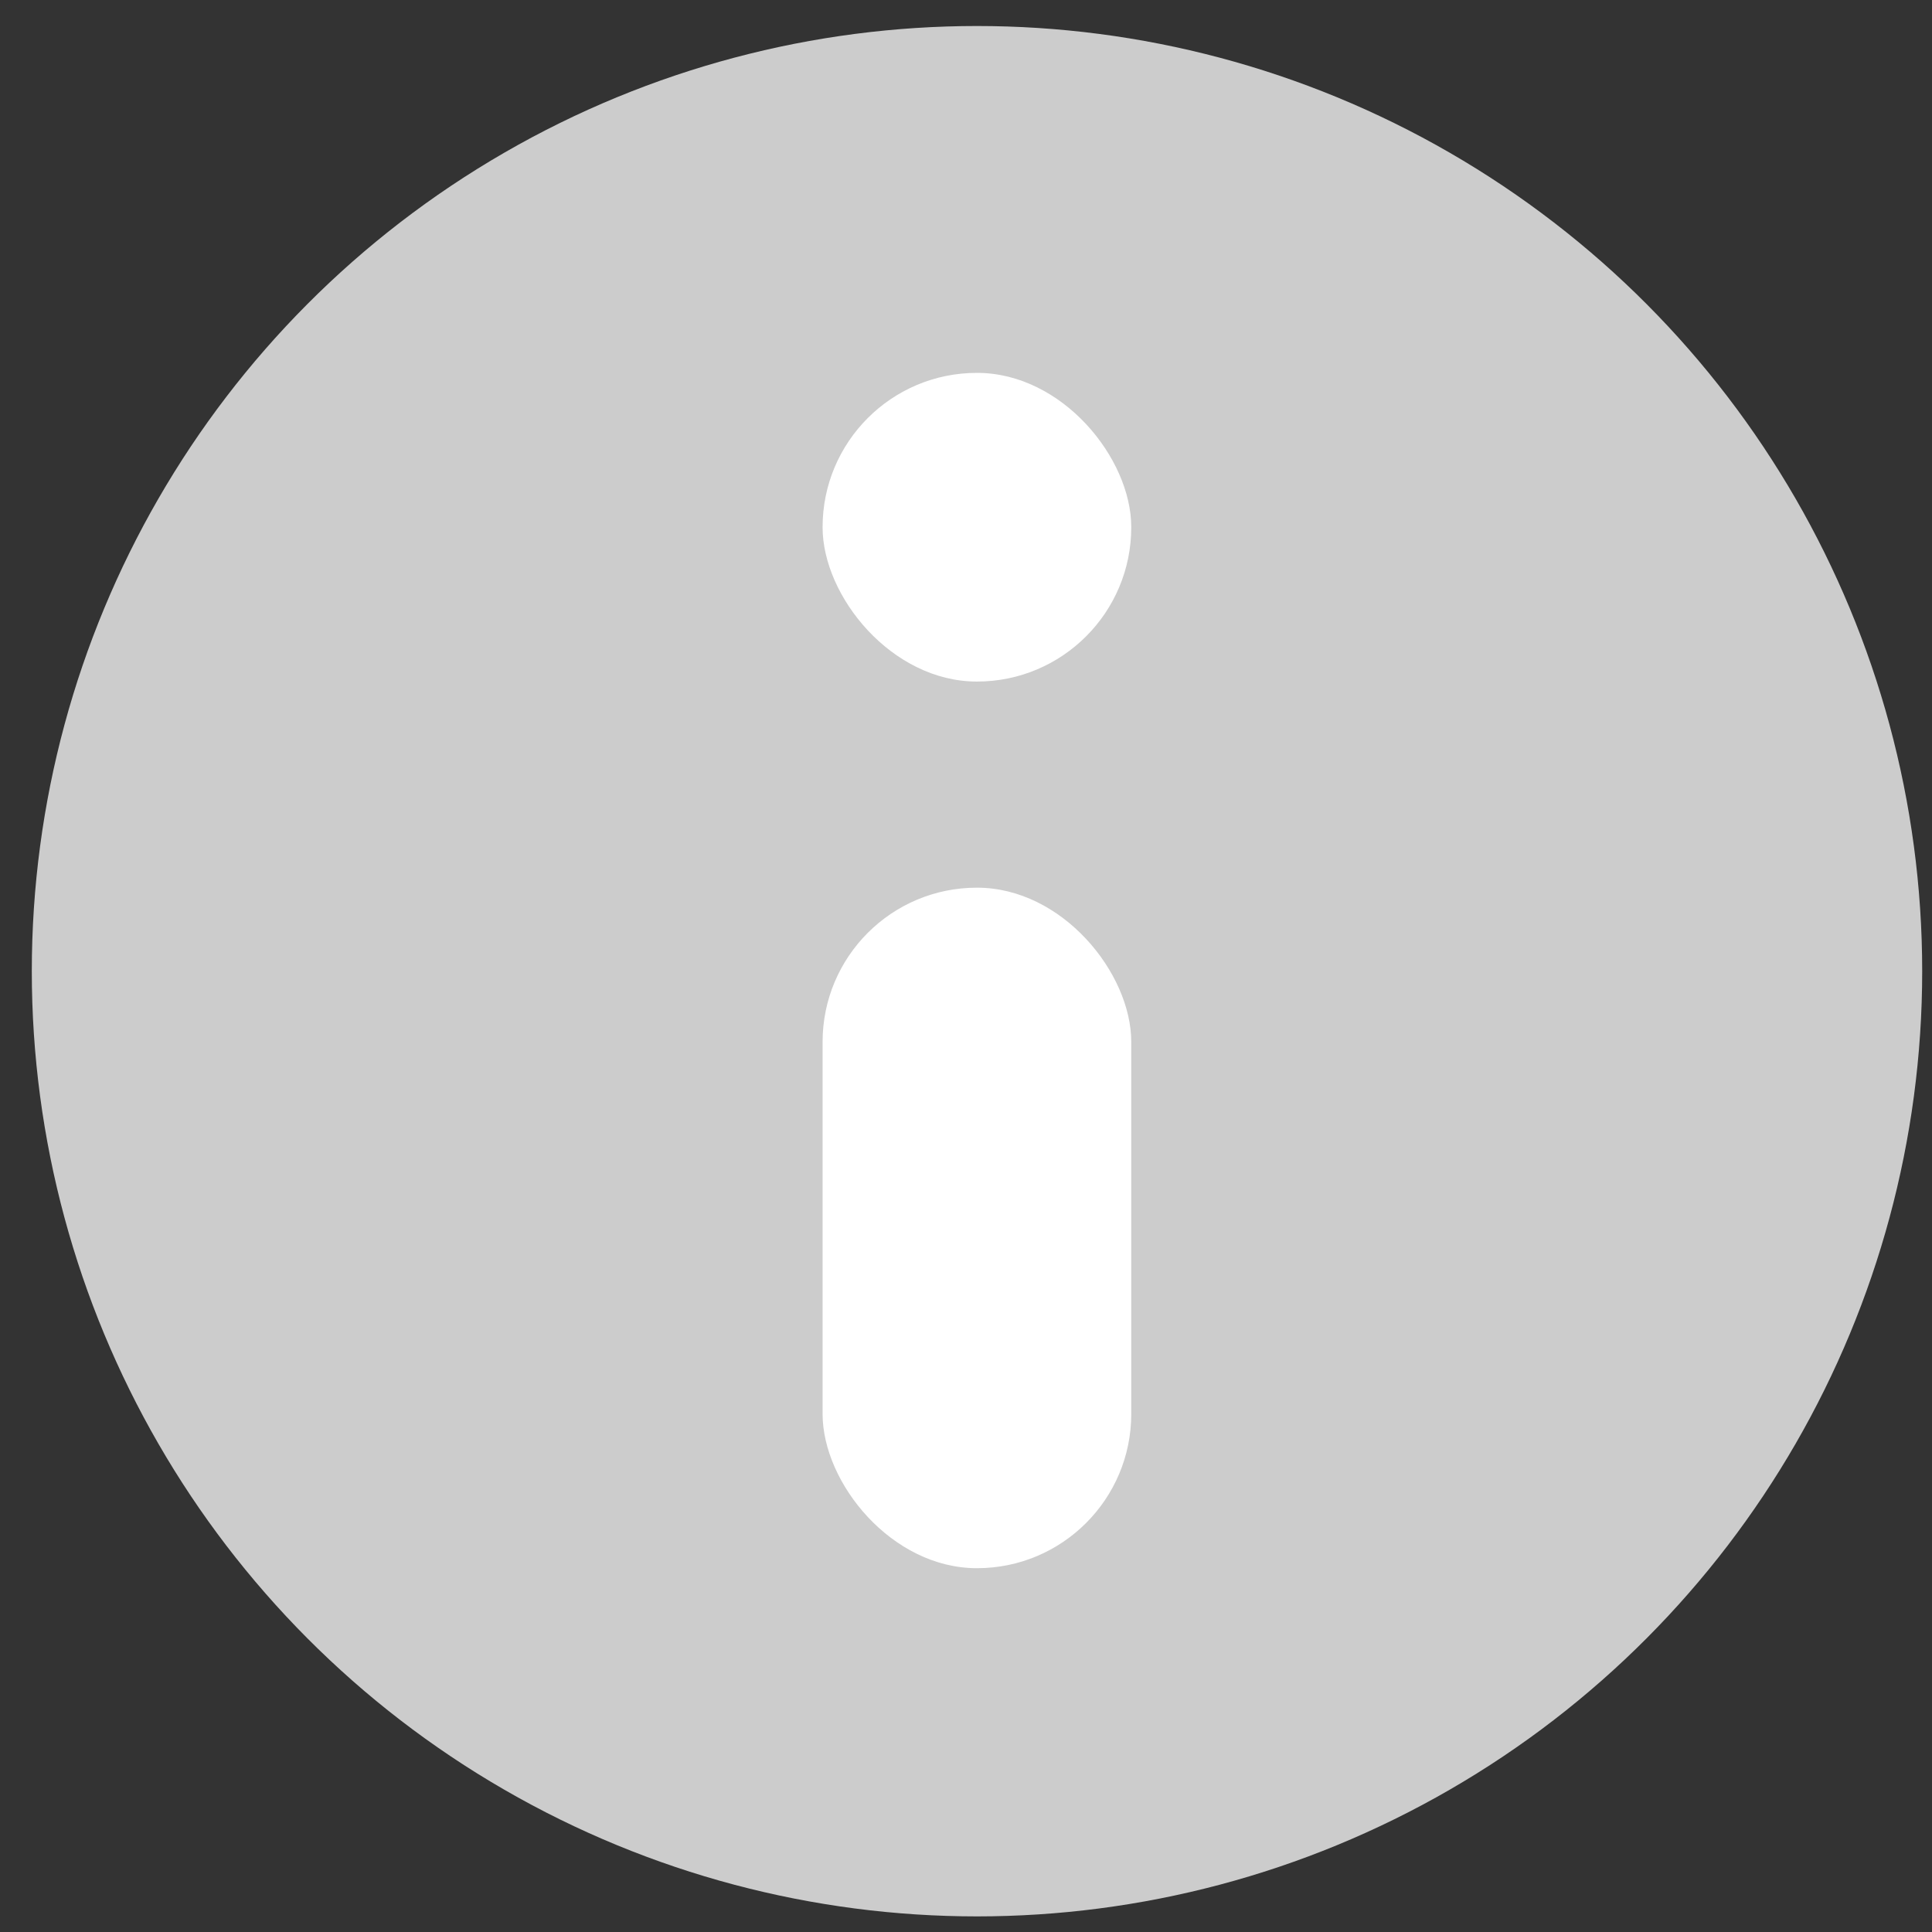 <?xml version="1.0" encoding="UTF-8" standalone="no"?>
<svg width="13px" height="13px" viewBox="0 0 13 13" version="1.1" xmlns="http://www.w3.org/2000/svg" xmlns:xlink="http://www.w3.org/1999/xlink">
    <rect x="0" y="0" width="13" height="13" fill="#333333" stroke="none"/>
    <!-- Generator: Sketch 48.1 (47250) - http://www.bohemiancoding.com/sketch -->
    <title>Group 3 Copy 2</title>
    <desc>Created with Sketch.</desc>
    <defs></defs>
    <g id="Promo-bar-resolutions-Copy-2" stroke="none" stroke-width="1" fill="none" fill-rule="evenodd" transform="translate(-1309, -889)">
        <g id="Group-3-Copy-2" transform="translate(1309.785, 889.44)">
            <circle id="Oval-4-Copy-3" stroke="#CCCCCC" stroke-width="1.298" fill="#CCCCCC" cx="5.789" cy="6.095" r="5.711"></circle>
            <rect id="Rectangle-17-Copy-6" fill="#FFFFFF" x="4.75" y="5.533" width="2.077" height="4.579" rx="1.038"></rect>
            <rect id="Rectangle-17-Copy-7" fill="#FFFFFF" x="4.75" y="2.069" width="2.077" height="2.077" rx="1.038"></rect>
        </g>
    </g>
</svg>